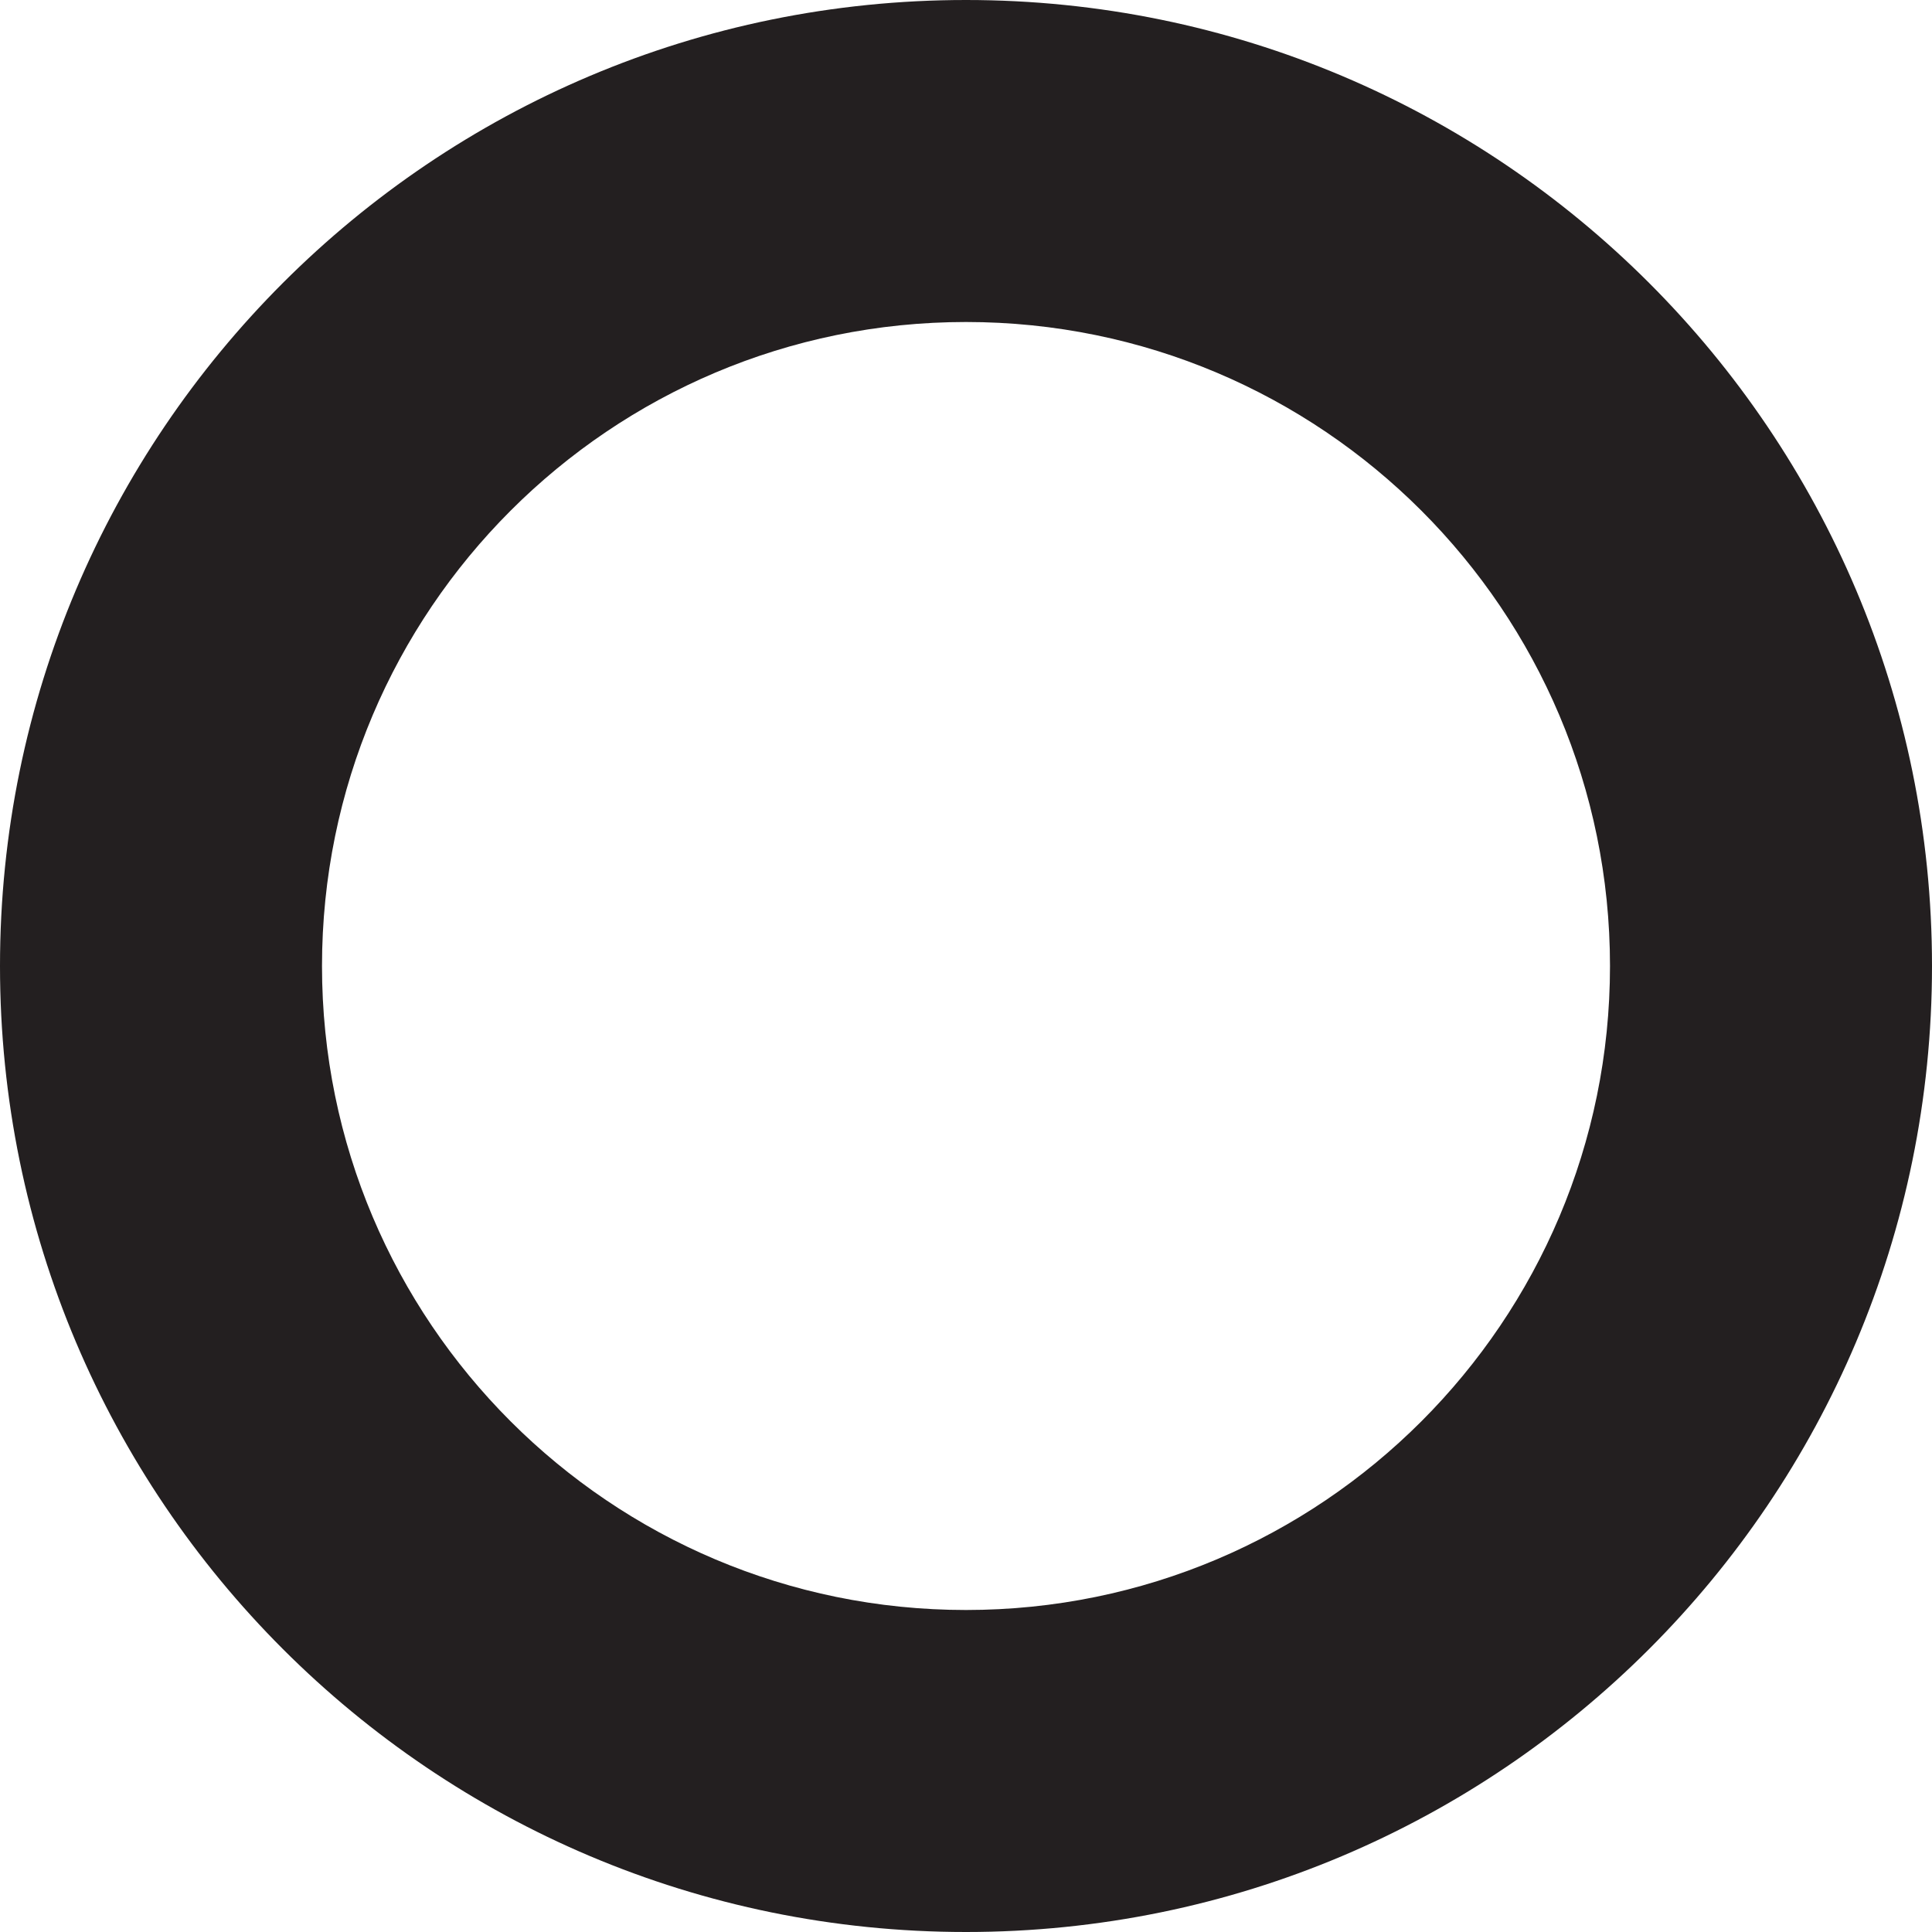 ﻿<?xml version="1.0" encoding="utf-8"?>
<svg version="1.1" xmlns:xlink="http://www.w3.org/1999/xlink" width="12px" height="12px" xmlns="http://www.w3.org/2000/svg">
  <defs>
    <pattern id="BGPattern" patternUnits="userSpaceOnUse" alignment="0 0" imageRepeat="None" />
    <mask fill="white" id="Clip4205">
      <path d="M 2 6  C 2 3.791  3.791 2  6 2  C 8.209 2  10 3.791  10 6  C 10 8.209  8.209 10  6 10  C 3.791 10  2 8.209  2 6  Z M 12 6  C 12 2.686  9.314 0  6 0  C 2.686 0  0 2.686  0 6  C 0 9.314  2.686 12  6 12  C 9.314 12  12 9.314  12 6  Z " fill-rule="evenodd" />
    </mask>
  </defs>
  <g transform="matrix(1 0 0 1 -10 -10 )">
    <path d="M 2 6  C 2 3.791  3.791 2  6 2  C 8.209 2  10 3.791  10 6  C 10 8.209  8.209 10  6 10  C 3.791 10  2 8.209  2 6  Z M 12 6  C 12 2.686  9.314 0  6 0  C 2.686 0  0 2.686  0 6  C 0 9.314  2.686 12  6 12  C 9.314 12  12 9.314  12 6  Z " fill-rule="nonzero" fill="rgba(35, 31, 32, 1)" stroke="none" transform="matrix(1 0 0 1 10 10 )" class="fill" />
    <path d="M 2 6  C 2 3.791  3.791 2  6 2  C 8.209 2  10 3.791  10 6  C 10 8.209  8.209 10  6 10  C 3.791 10  2 8.209  2 6  Z " stroke-width="0" stroke-dasharray="0" stroke="rgba(255, 255, 255, 0)" fill="none" transform="matrix(1 0 0 1 10 10 )" class="stroke" mask="url(#Clip4205)" />
    <path d="M 12 6  C 12 2.686  9.314 0  6 0  C 2.686 0  0 2.686  0 6  C 0 9.314  2.686 12  6 12  C 9.314 12  12 9.314  12 6  Z " stroke-width="0" stroke-dasharray="0" stroke="rgba(255, 255, 255, 0)" fill="none" transform="matrix(1 0 0 1 10 10 )" class="stroke" mask="url(#Clip4205)" />
  </g>
</svg>